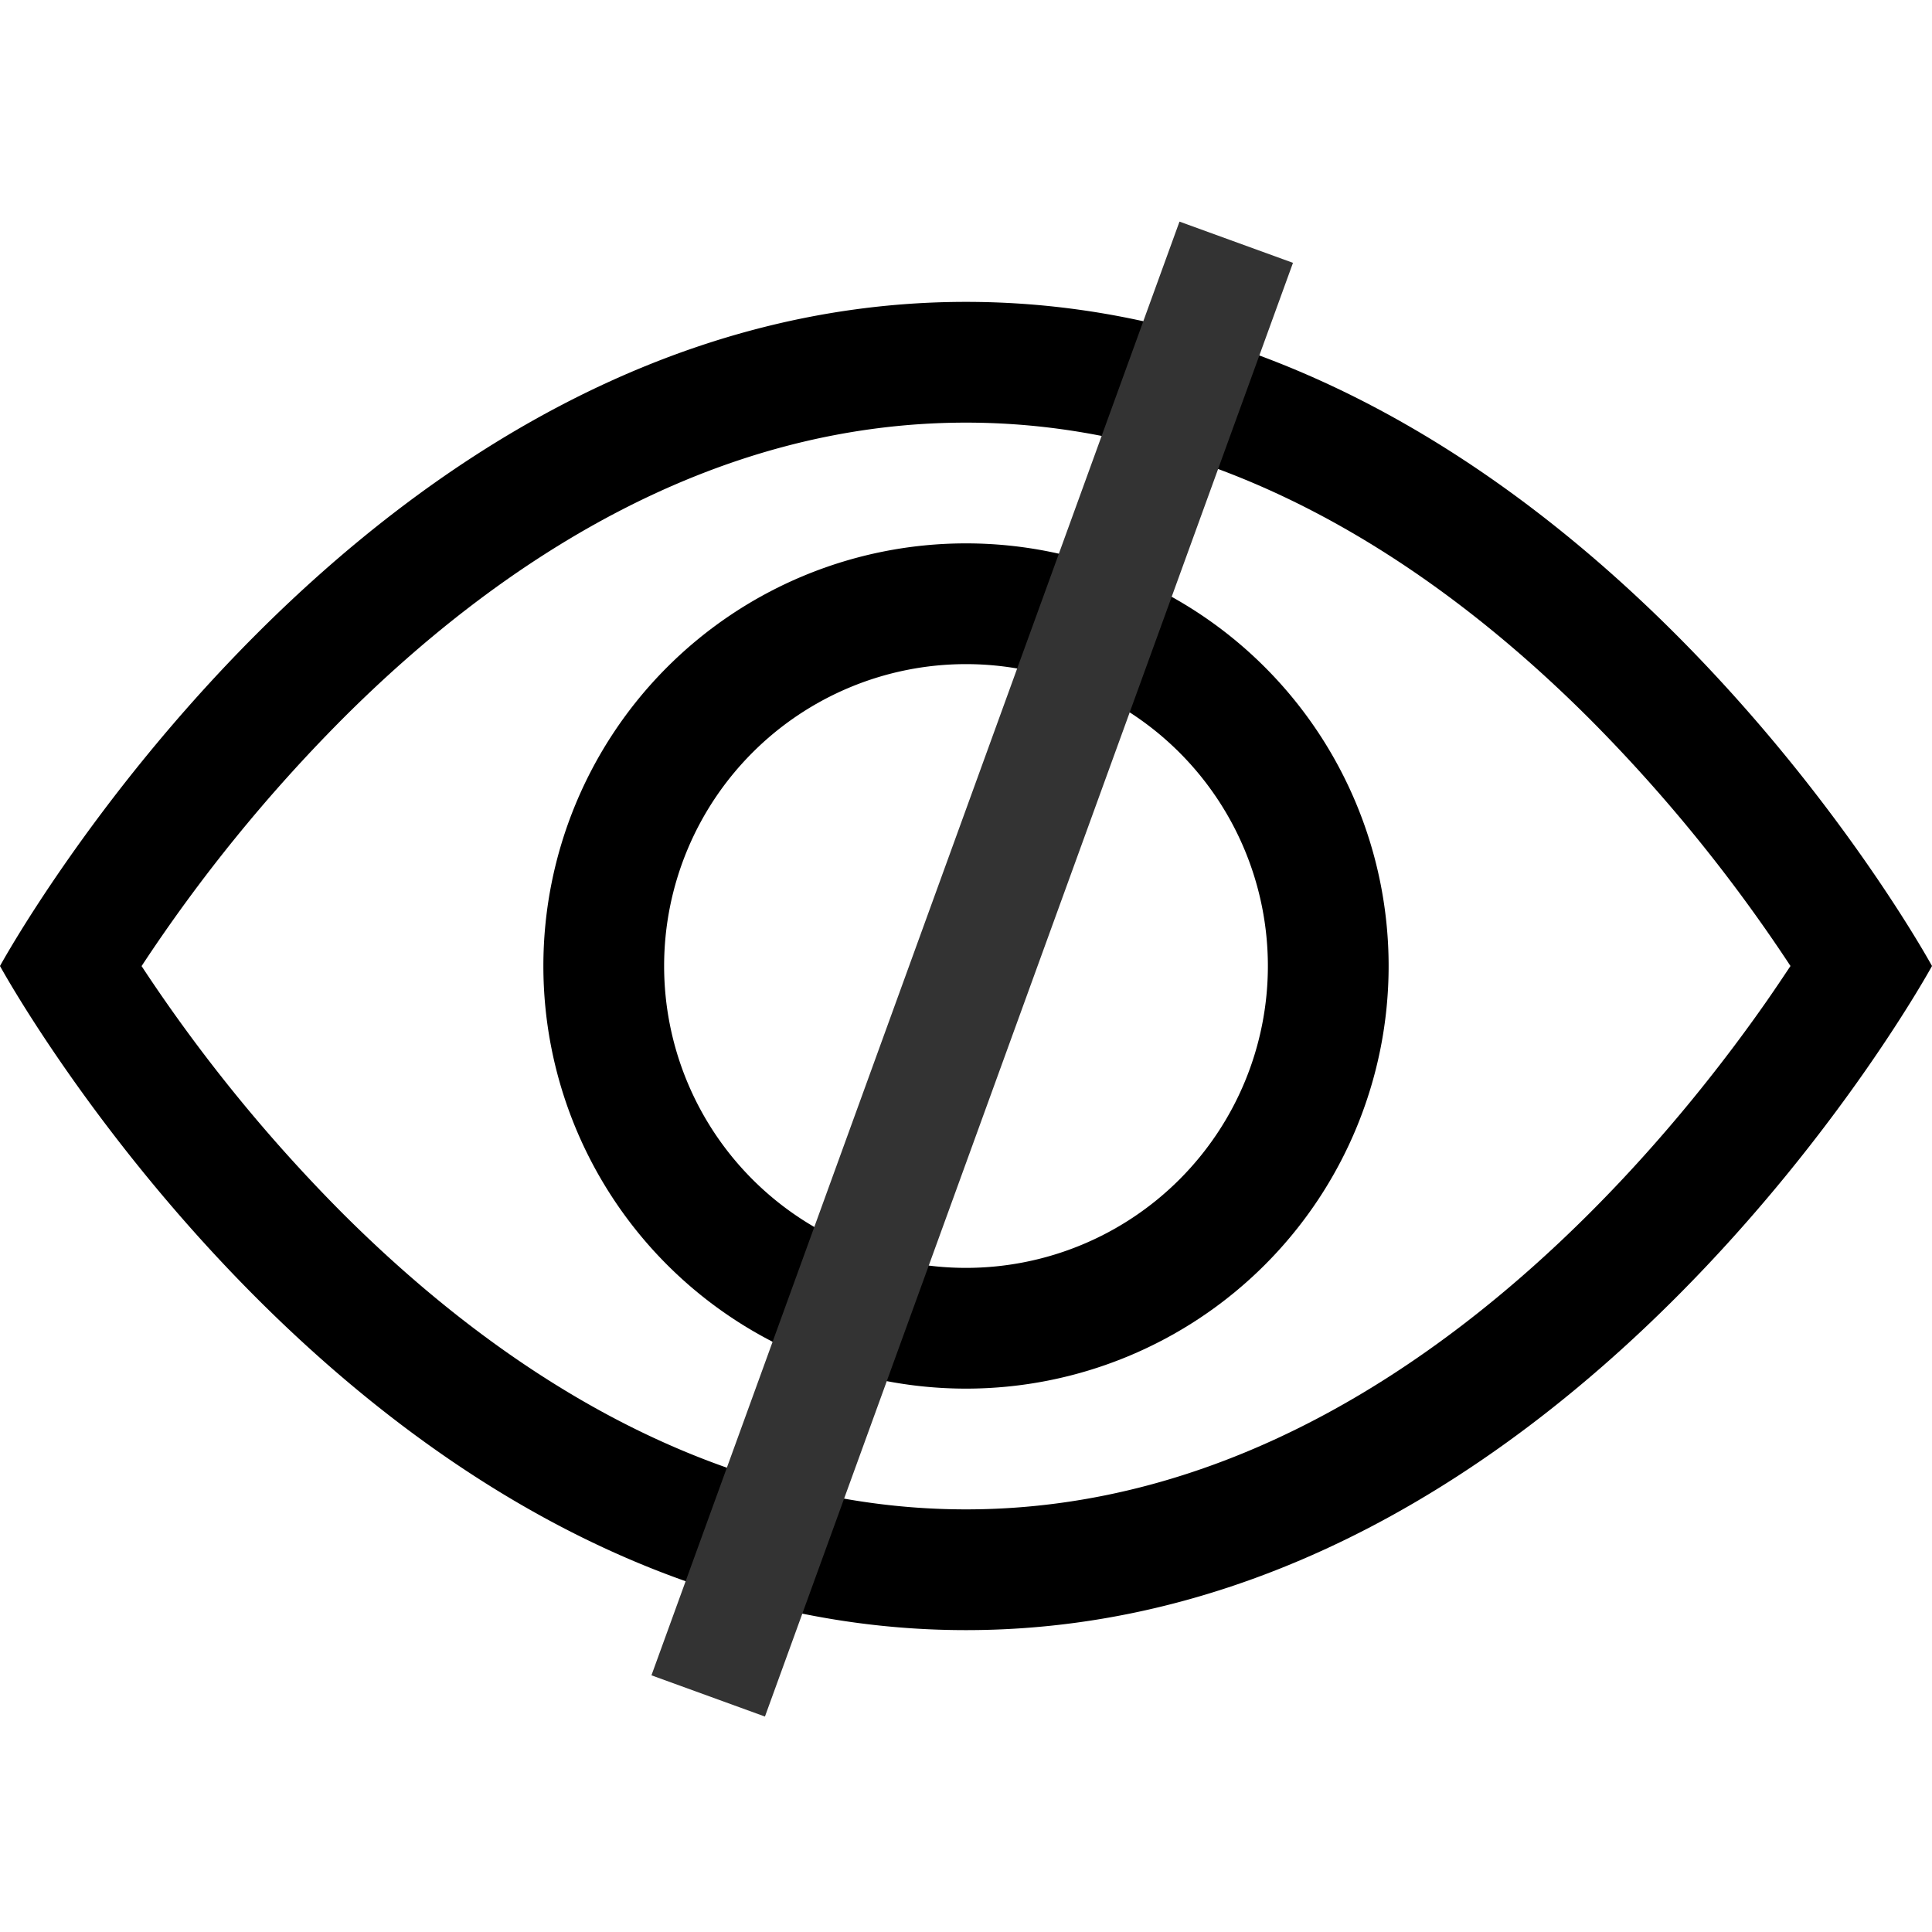 <?xml version="1.0" encoding="utf-8"?>
<svg width="16" height="16" fill="currentColor" class="bi bi-eye" viewBox="0 0 16 16" xmlns="http://www.w3.org/2000/svg" xmlns:bx="https://boxy-svg.com">
  <defs>
    <linearGradient id="color-0" bx:pinned="true">
      <stop style="stop-color: #d8d8d8;"/>
    </linearGradient>
    <linearGradient id="color-1" bx:pinned="true">
      <stop style="stop-color: #d8d8d8;"/>
    </linearGradient>
  </defs>
  <path d="M16 8s-3-5.5-8-5.5S0 8 0 8s3 5.5 8 5.5S16 8 16 8zM1.173 8a13.133 13.133 0 0 1 1.66-2.043C4.12 4.668 5.88 3.5 8 3.5c2.12 0 3.879 1.168 5.168 2.457A13.133 13.133 0 0 1 14.828 8c-.058.087-.122.183-.195.288-.335.48-.83 1.12-1.465 1.755C11.879 11.332 10.119 12.5 8 12.5c-2.12 0-3.879-1.168-5.168-2.457A13.134 13.134 0 0 1 1.172 8z"/>
  <path d="M8 5.5a2.5 2.5 0 1 0 0 5 2.5 2.5 0 0 0 0-5zM4.5 8a3.5 3.5 0 1 1 7 0 3.5 3.5 0 0 1-7 0z"/>
  <line x1="10.135" y1="1.466" x2="5.453" y2="14.122"/>
  <line style="fill-rule: nonzero; paint-order: stroke; fill: url(#color-0); stroke: rgb(51, 51, 51);" x1="10.238" y1="2.006" x2="5.865" y2="14.045"/>
</svg>